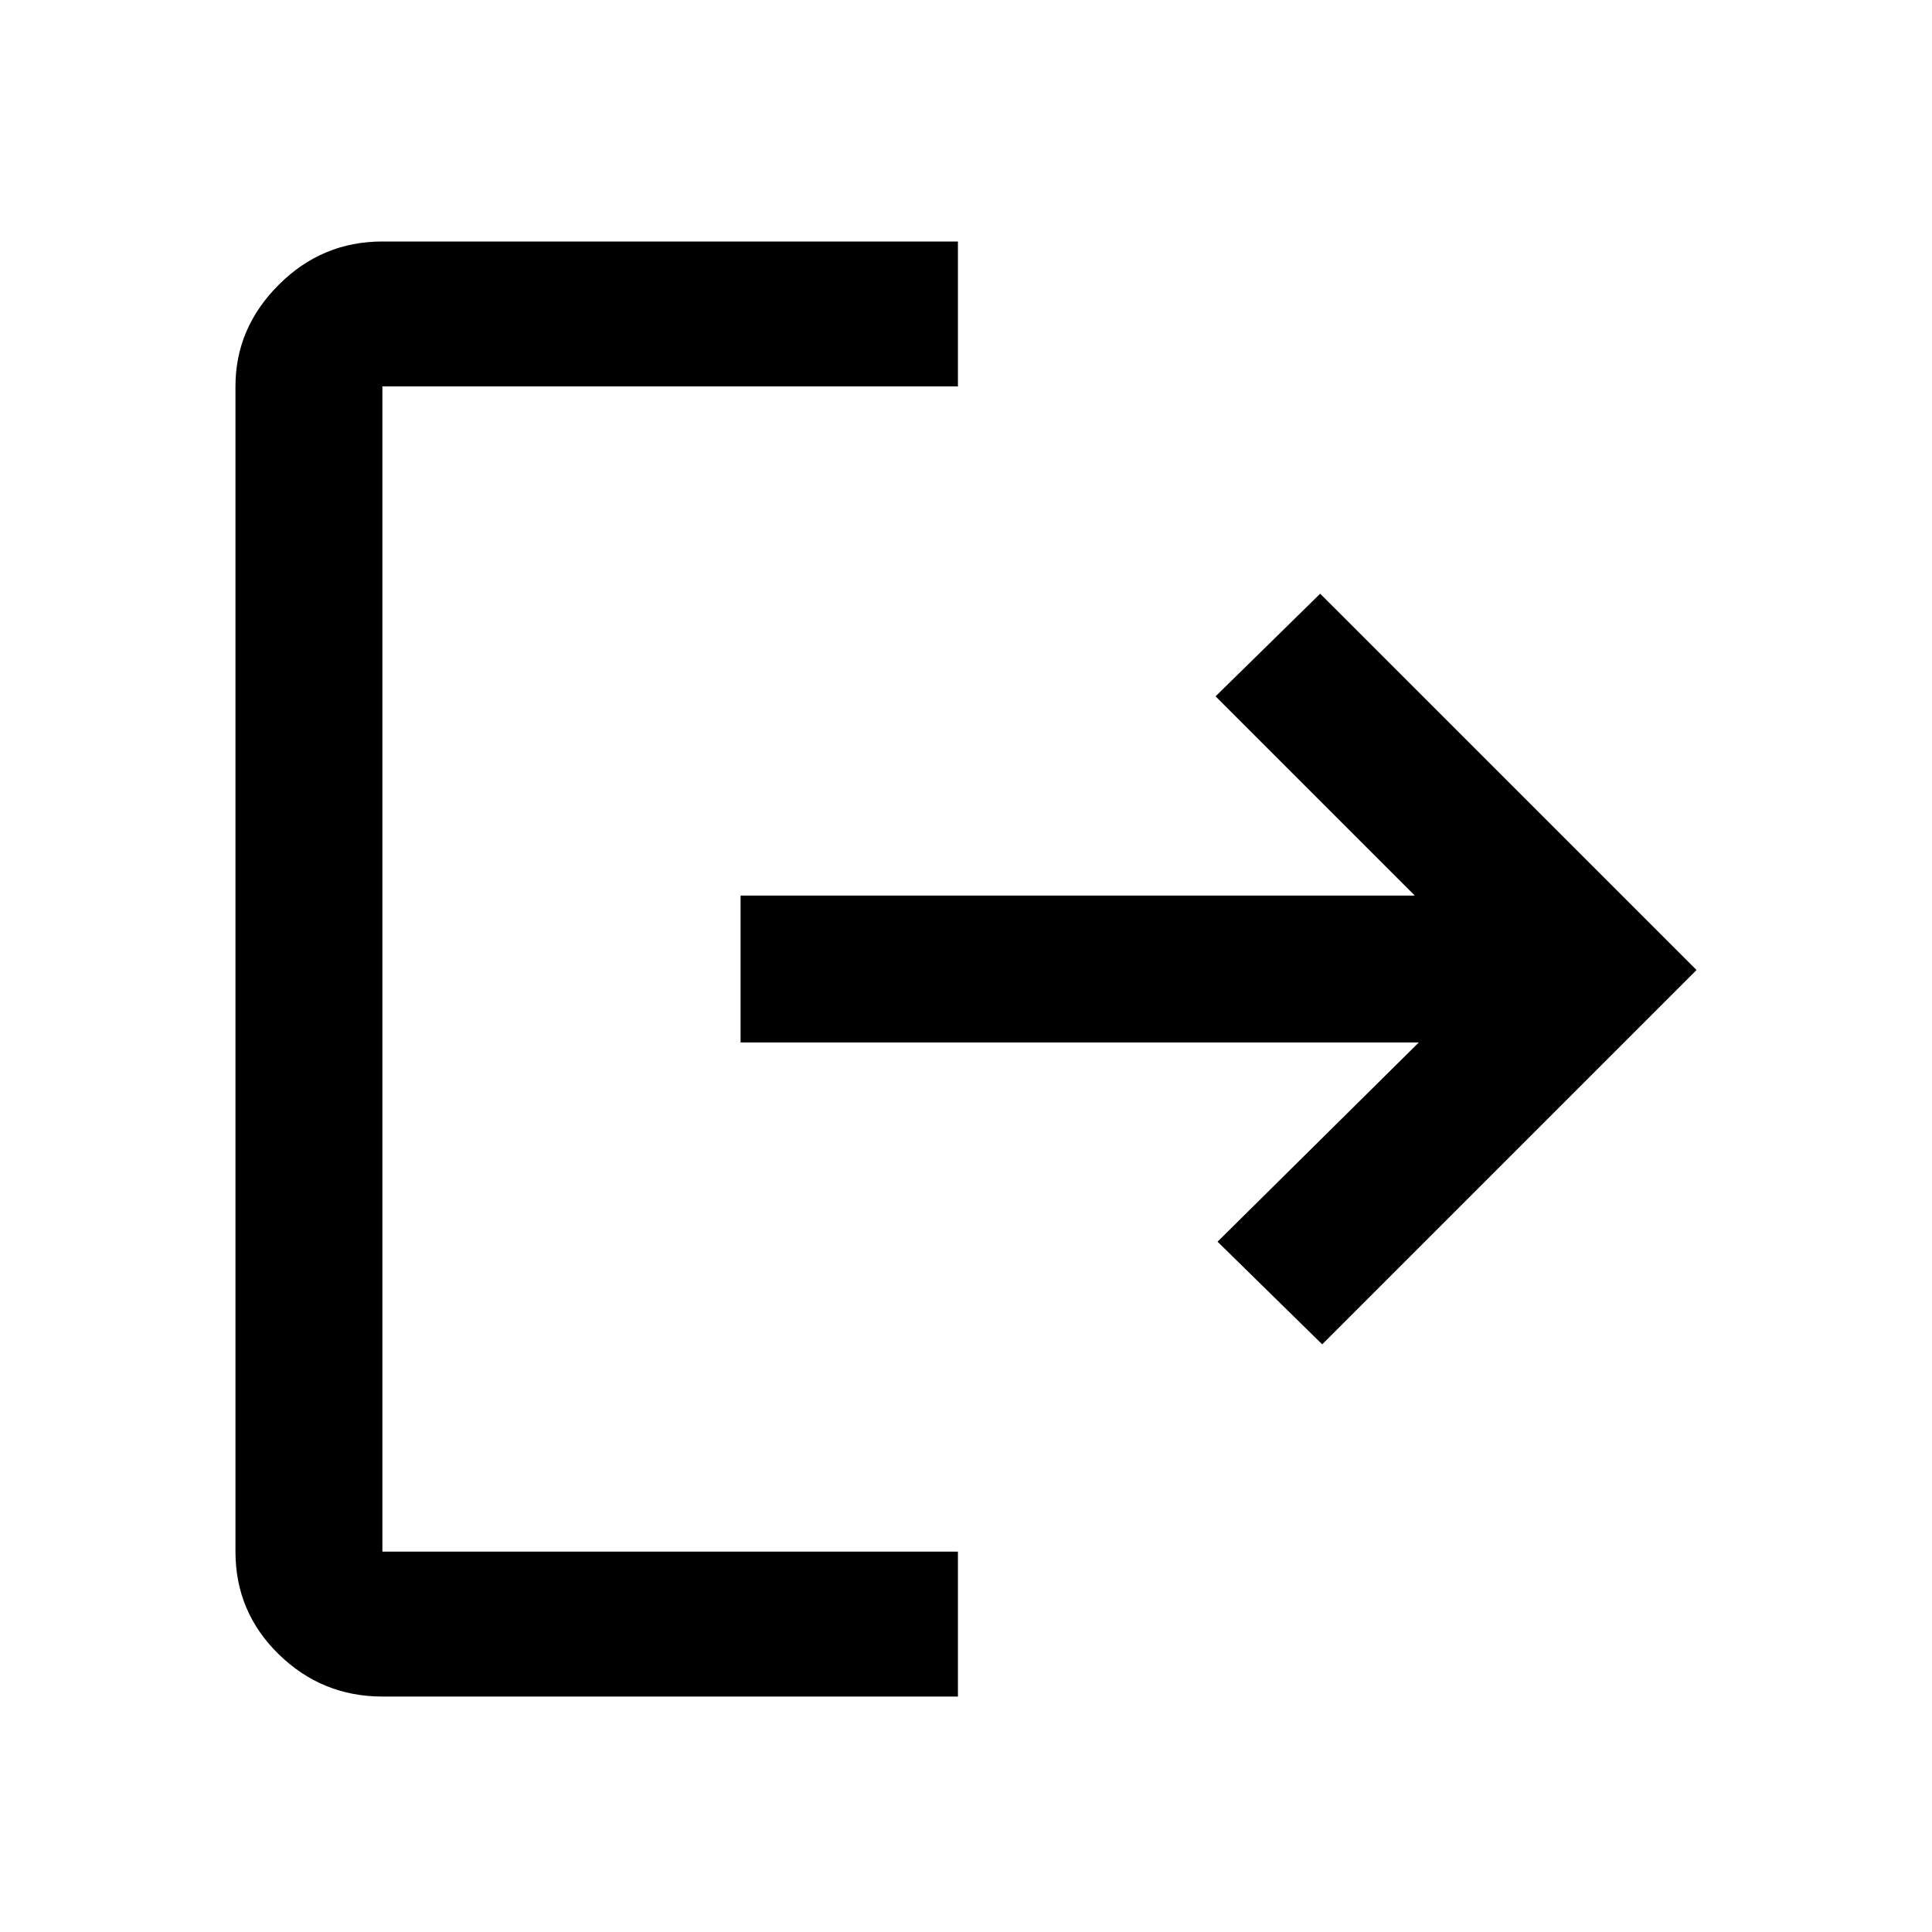 <svg xmlns="http://www.w3.org/2000/svg" height="40" width="40"><path d="M15.333 18.542H29.292L25.167 14.417L27.333 12.292L35.125 20.083L27.375 27.833L25.208 25.708L29.375 21.583H15.333ZM19.833 5V8H7.917Q7.917 8 7.917 8Q7.917 8 7.917 8V32.125Q7.917 32.125 7.917 32.125Q7.917 32.125 7.917 32.125H19.833V35.125H7.917Q6.667 35.125 5.771 34.25Q4.875 33.375 4.875 32.125V8Q4.875 6.792 5.771 5.896Q6.667 5 7.917 5Z"/></svg>